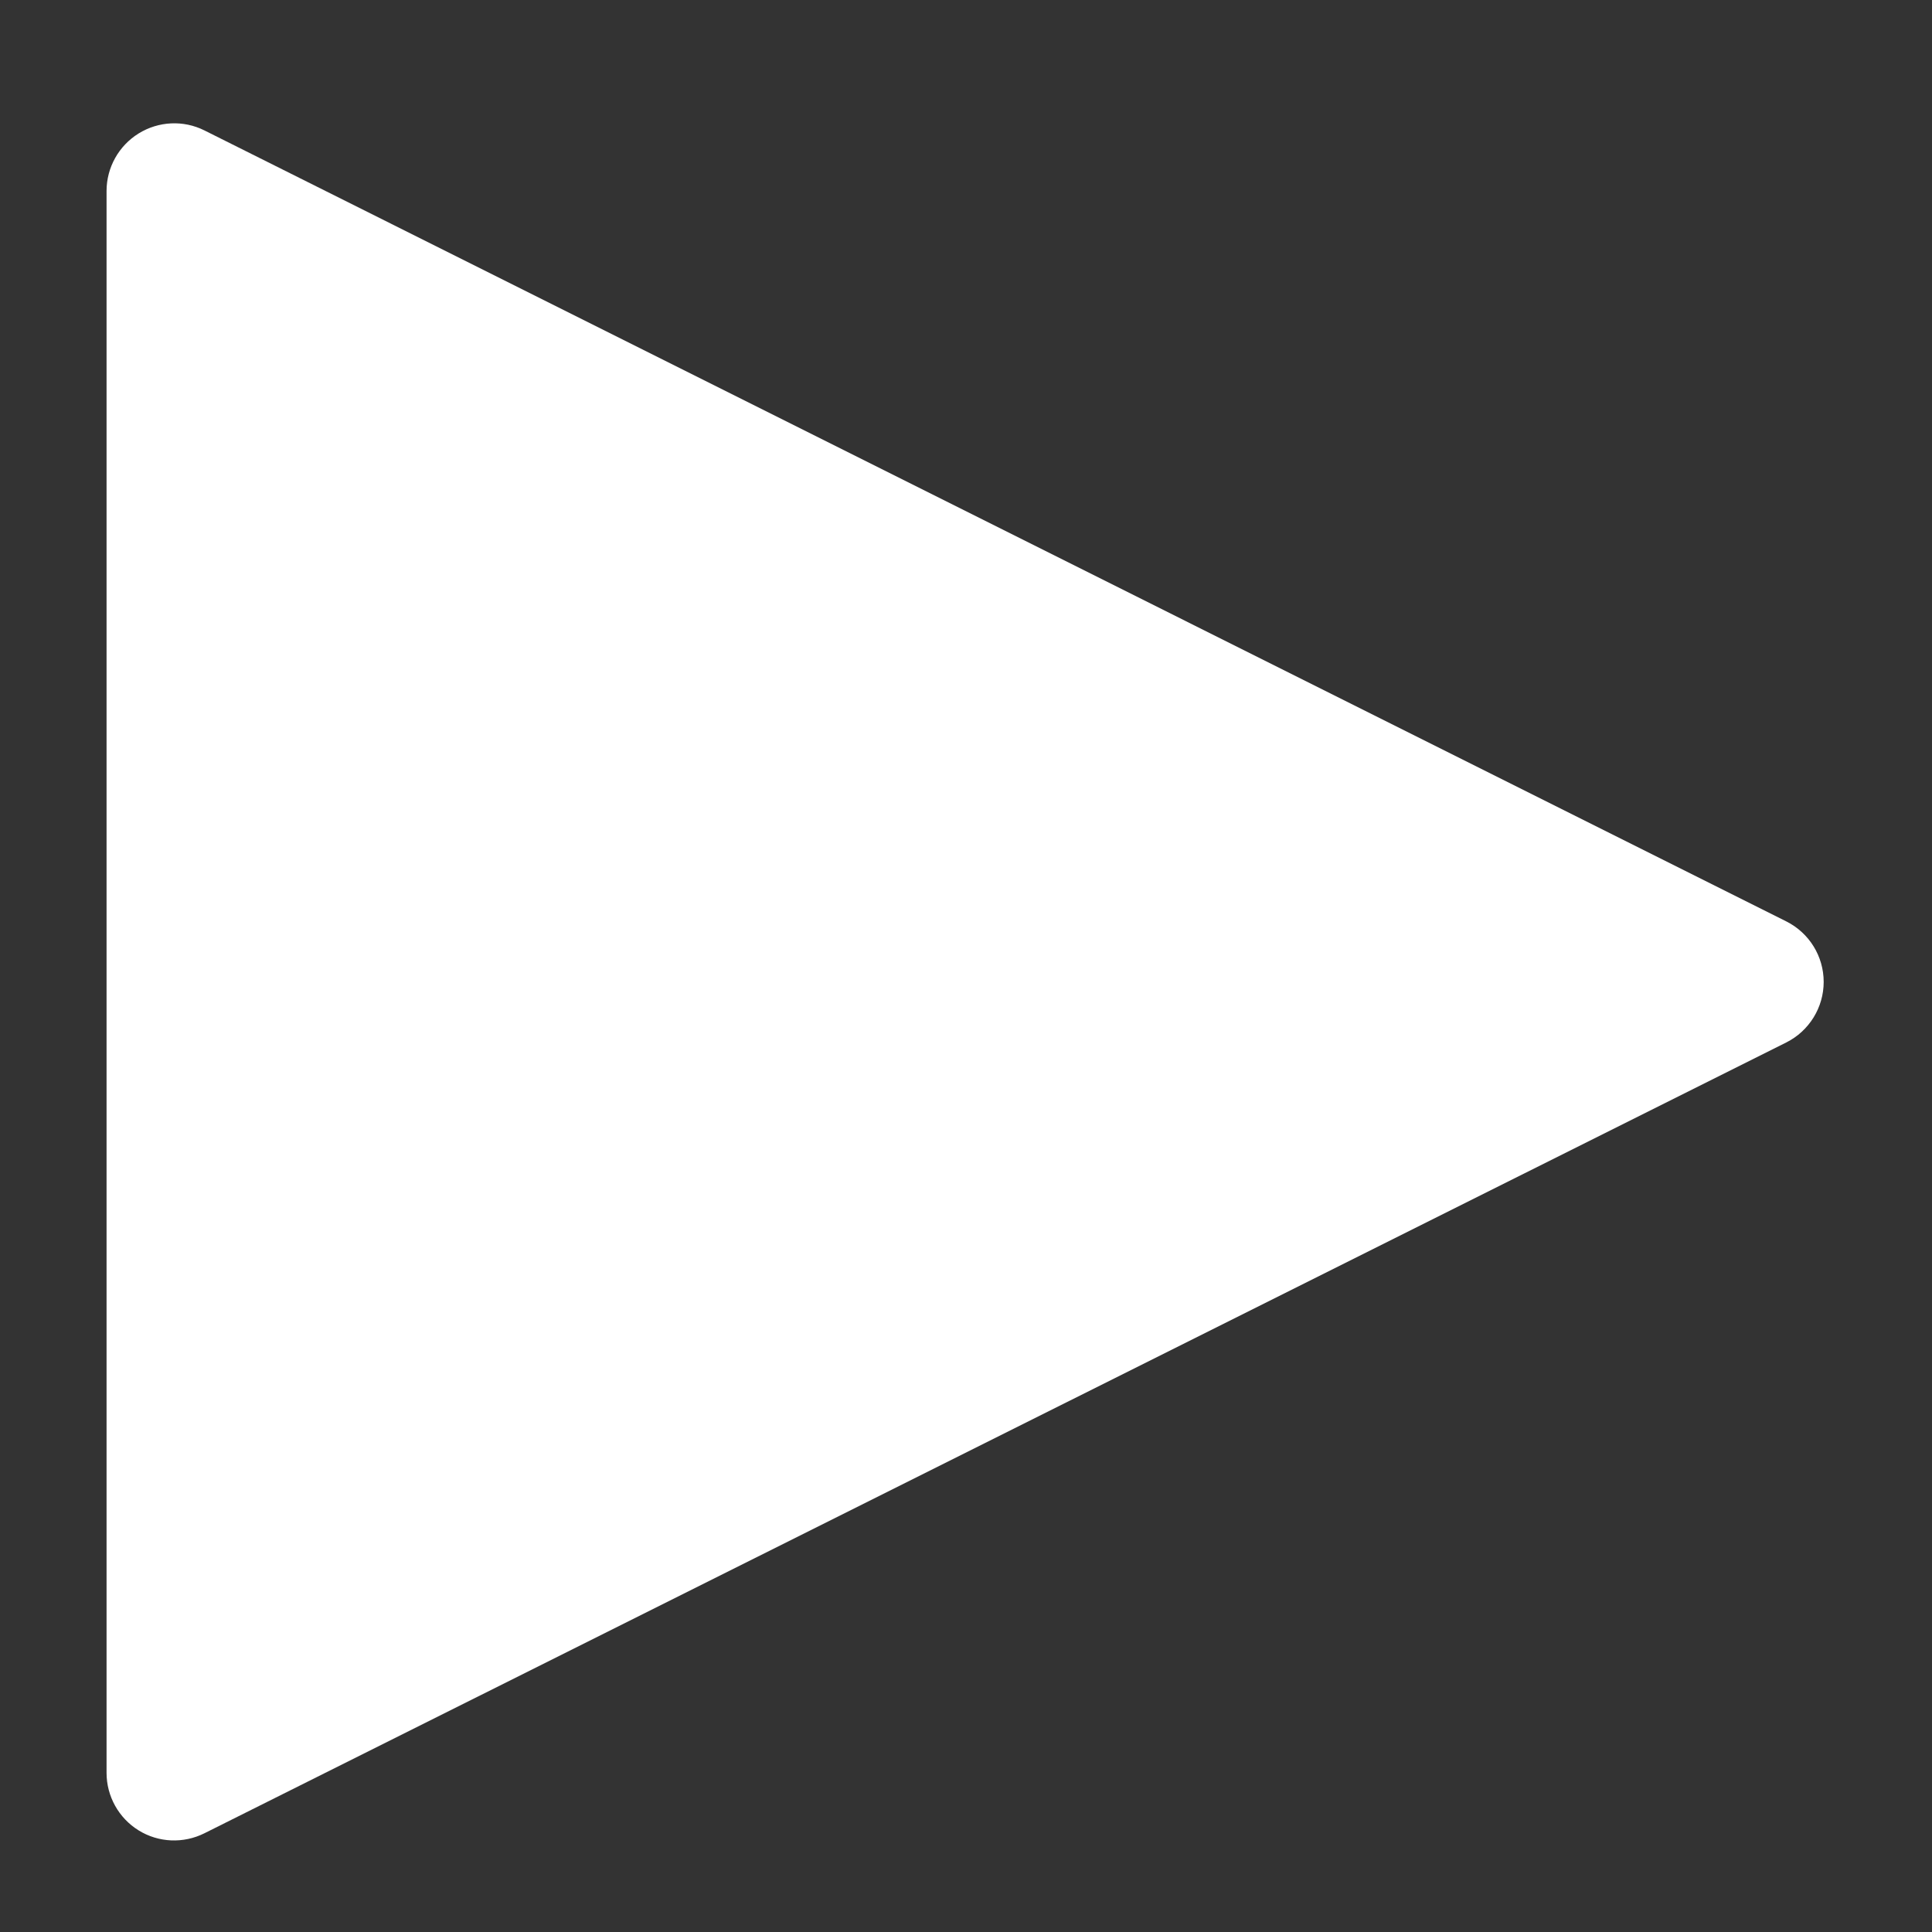<?xml version="1.0" encoding="UTF-8" standalone="no"?>
<!DOCTYPE svg PUBLIC "-//W3C//DTD SVG 1.1//EN" "http://www.w3.org/Graphics/SVG/1.1/DTD/svg11.dtd">
<svg width="100%" height="100%" viewBox="0 0 200 200" version="1.1" xmlns="http://www.w3.org/2000/svg" xmlns:xlink="http://www.w3.org/1999/xlink" xml:space="preserve" xmlns:serif="http://www.serif.com/" style="fill-rule:evenodd;clip-rule:evenodd;stroke-linejoin:round;stroke-miterlimit:2;">
    <rect x="0" y="0" width="200" height="200" fill="#333333" stroke="none"/>
    <g transform="matrix(1,0,0,1,-28066.3,-12.59)">
        <g transform="matrix(1,0,0,1,27665.3,127.356)">
            <g transform="matrix(2.33,0,0,2.33,-64589.9,-428.923)">
                <rect x="27897.2" y="134.852" width="85.85" height="85.85" style="fill:rgb(67,67,71);fill-opacity:0;"/>
            </g>
            <g transform="matrix(-3.21385e-16,1.75,-1.75,-3.21385e-16,757.162,-6248.28)">
                <path d="M3559.37,97.854C3560.05,96.499 3561.43,95.643 3562.95,95.643C3564.46,95.643 3565.85,96.499 3566.53,97.854C3576.46,117.727 3604.26,173.31 3613.31,191.428C3613.93,192.668 3613.87,194.141 3613.14,195.321C3612.41,196.5 3611.12,197.218 3609.74,197.218C3590.72,197.218 3535.18,197.218 3516.16,197.218C3514.78,197.218 3513.49,196.5 3512.76,195.321C3512.03,194.141 3511.96,192.668 3512.58,191.428C3521.64,173.31 3549.43,117.727 3559.37,97.854Z" style="fill:white;"/>
            </g>
        </g>
    </g>
</svg>
